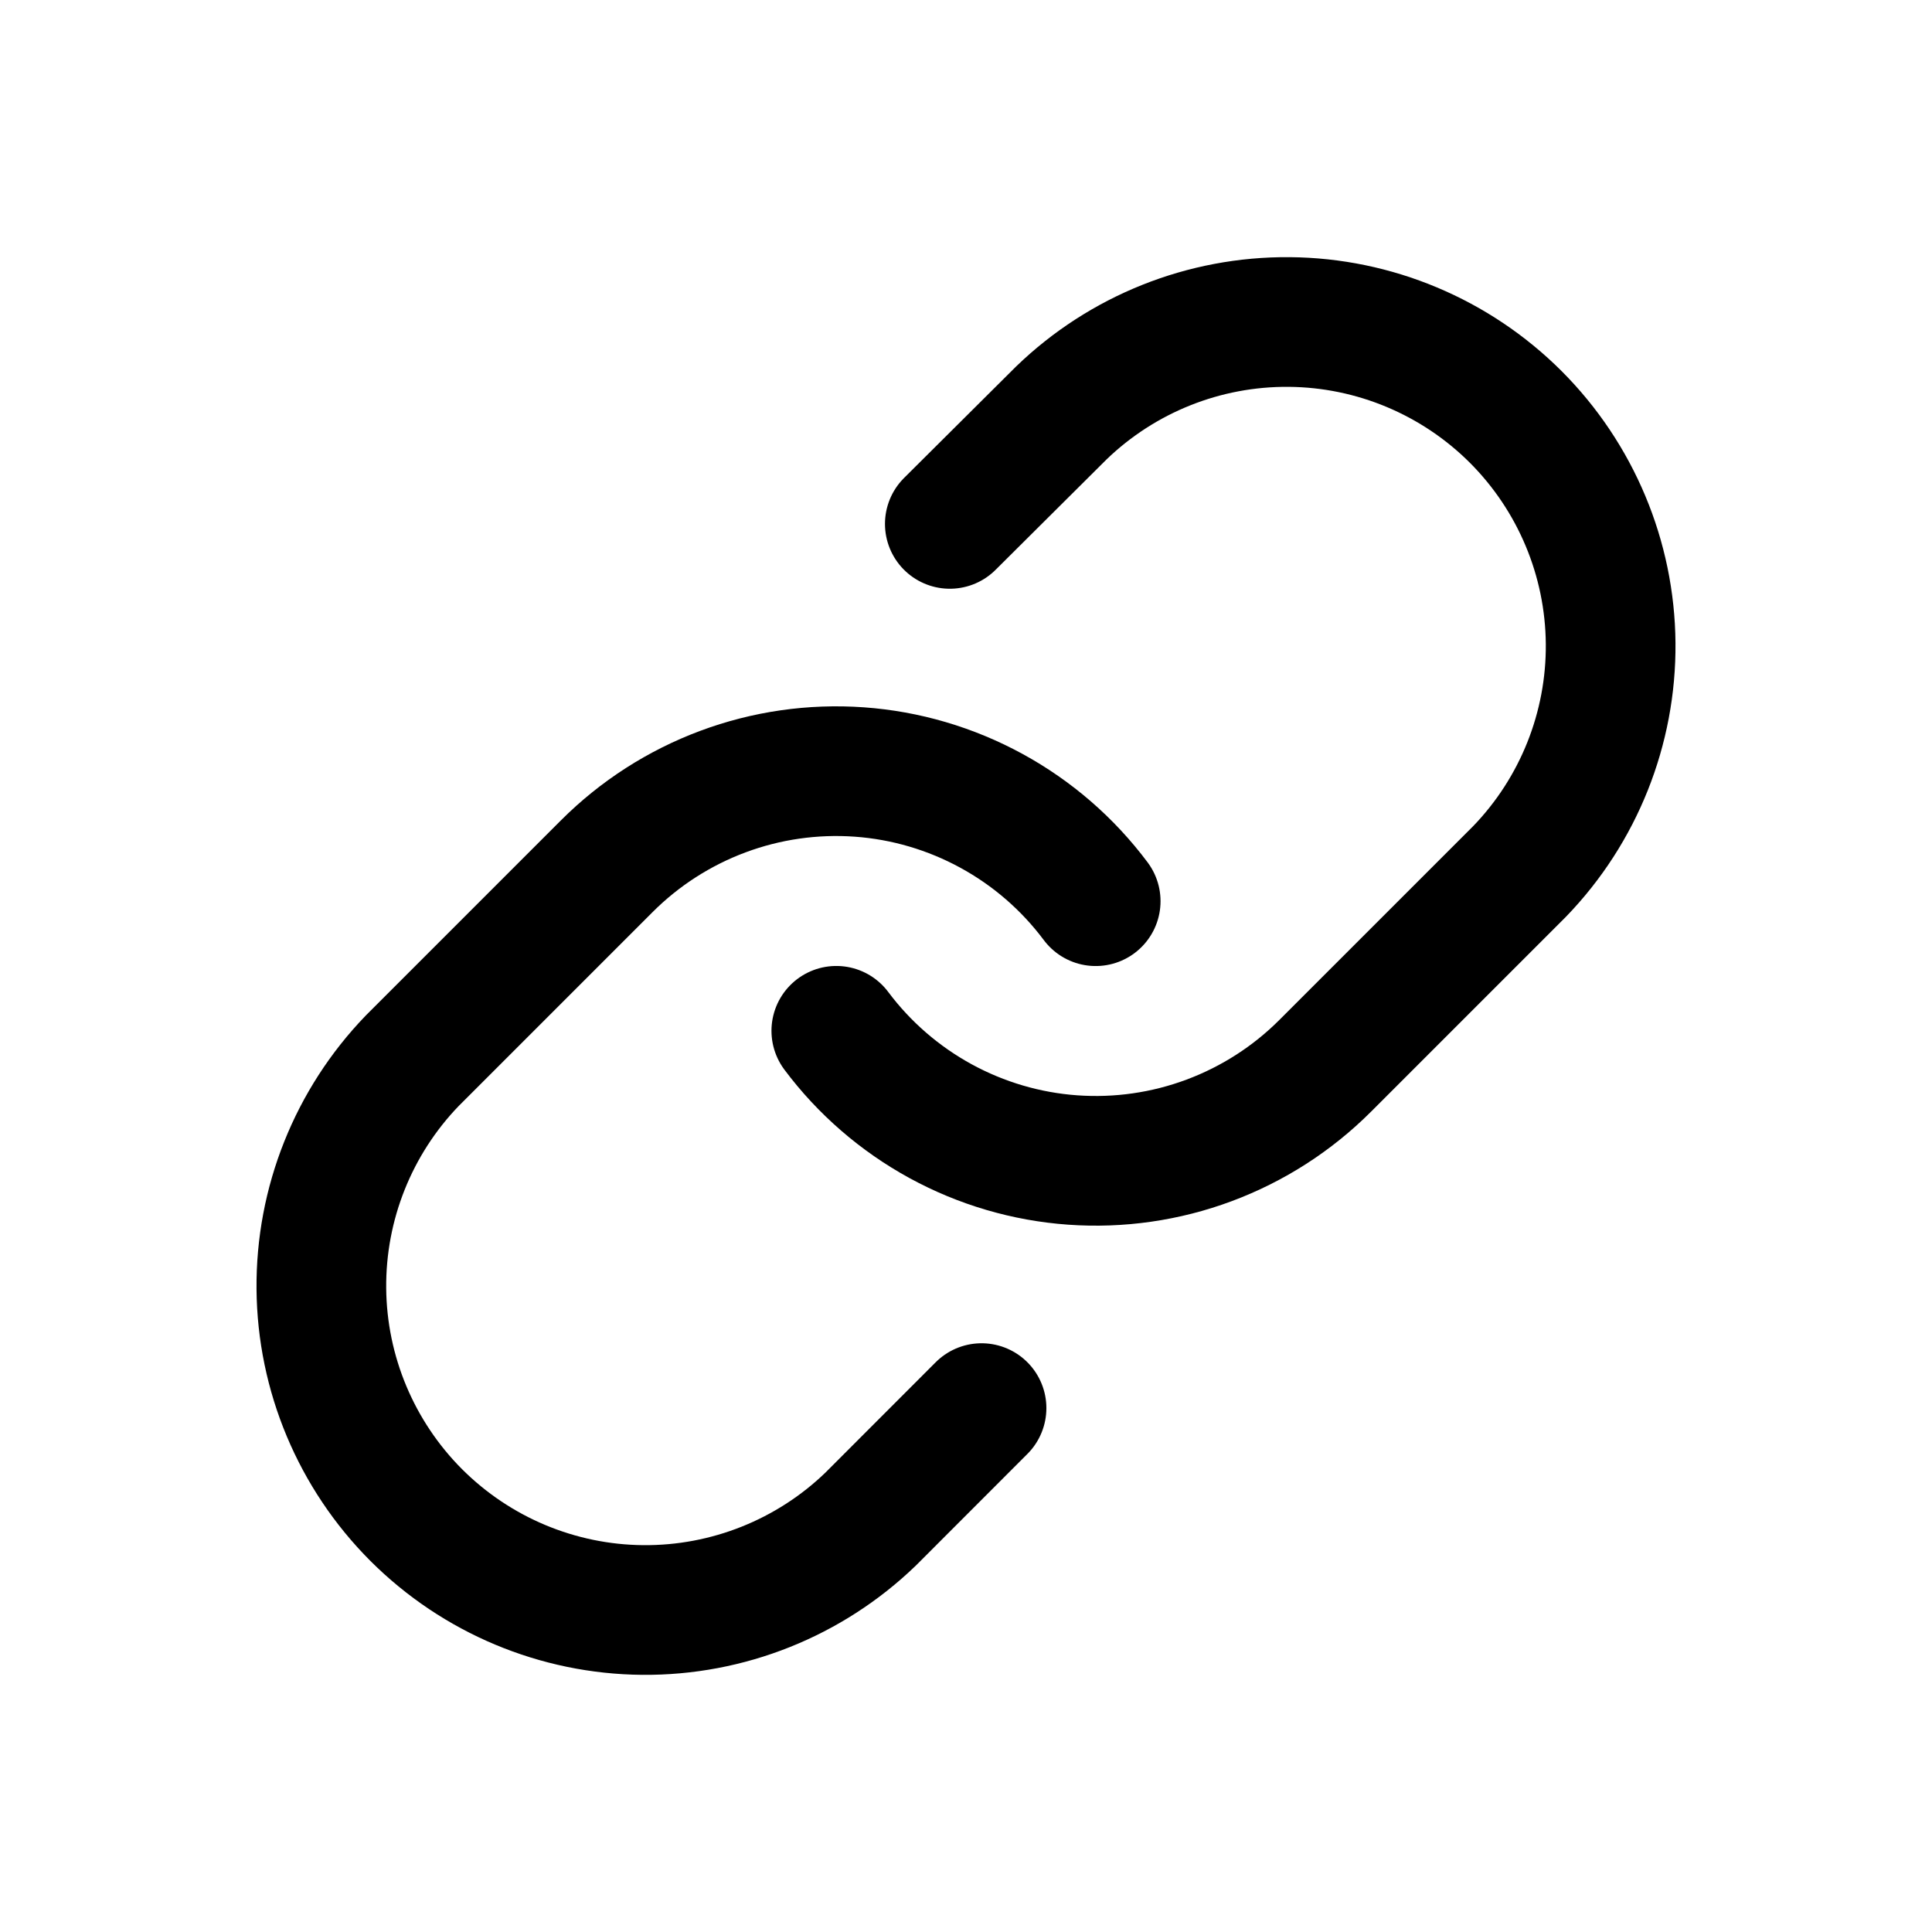 <svg width="24" height="24" viewBox="0 0 24 24" fill="none" xmlns="http://www.w3.org/2000/svg">
<path d="M10.389 12.805C10.735 13.268 11.177 13.65 11.683 13.927C12.19 14.204 12.75 14.369 13.326 14.41C13.902 14.451 14.48 14.368 15.021 14.166C15.562 13.964 16.053 13.649 16.462 13.24L18.878 10.824C19.611 10.065 20.017 9.048 20.008 7.992C19.999 6.936 19.575 5.926 18.829 5.179C18.082 4.433 17.072 4.009 16.016 4C14.96 3.991 13.943 4.397 13.184 5.13L11.799 6.508" stroke="currentColor" stroke-width="1.611" stroke-linecap="round" stroke-linejoin="round"/>
<path d="M13.611 11.195C13.265 10.732 12.824 10.35 12.317 10.073C11.81 9.796 11.25 9.631 10.674 9.59C10.098 9.549 9.52 9.632 8.979 9.834C8.438 10.036 7.947 10.351 7.538 10.76L5.122 13.176C4.389 13.935 3.983 14.952 3.992 16.008C4.001 17.064 4.425 18.074 5.171 18.821C5.918 19.567 6.928 19.991 7.984 20C9.039 20.009 10.057 19.603 10.816 18.87L12.193 17.492" stroke="currentColor" stroke-width="1.611" stroke-linecap="round" stroke-linejoin="round"/>
</svg>
